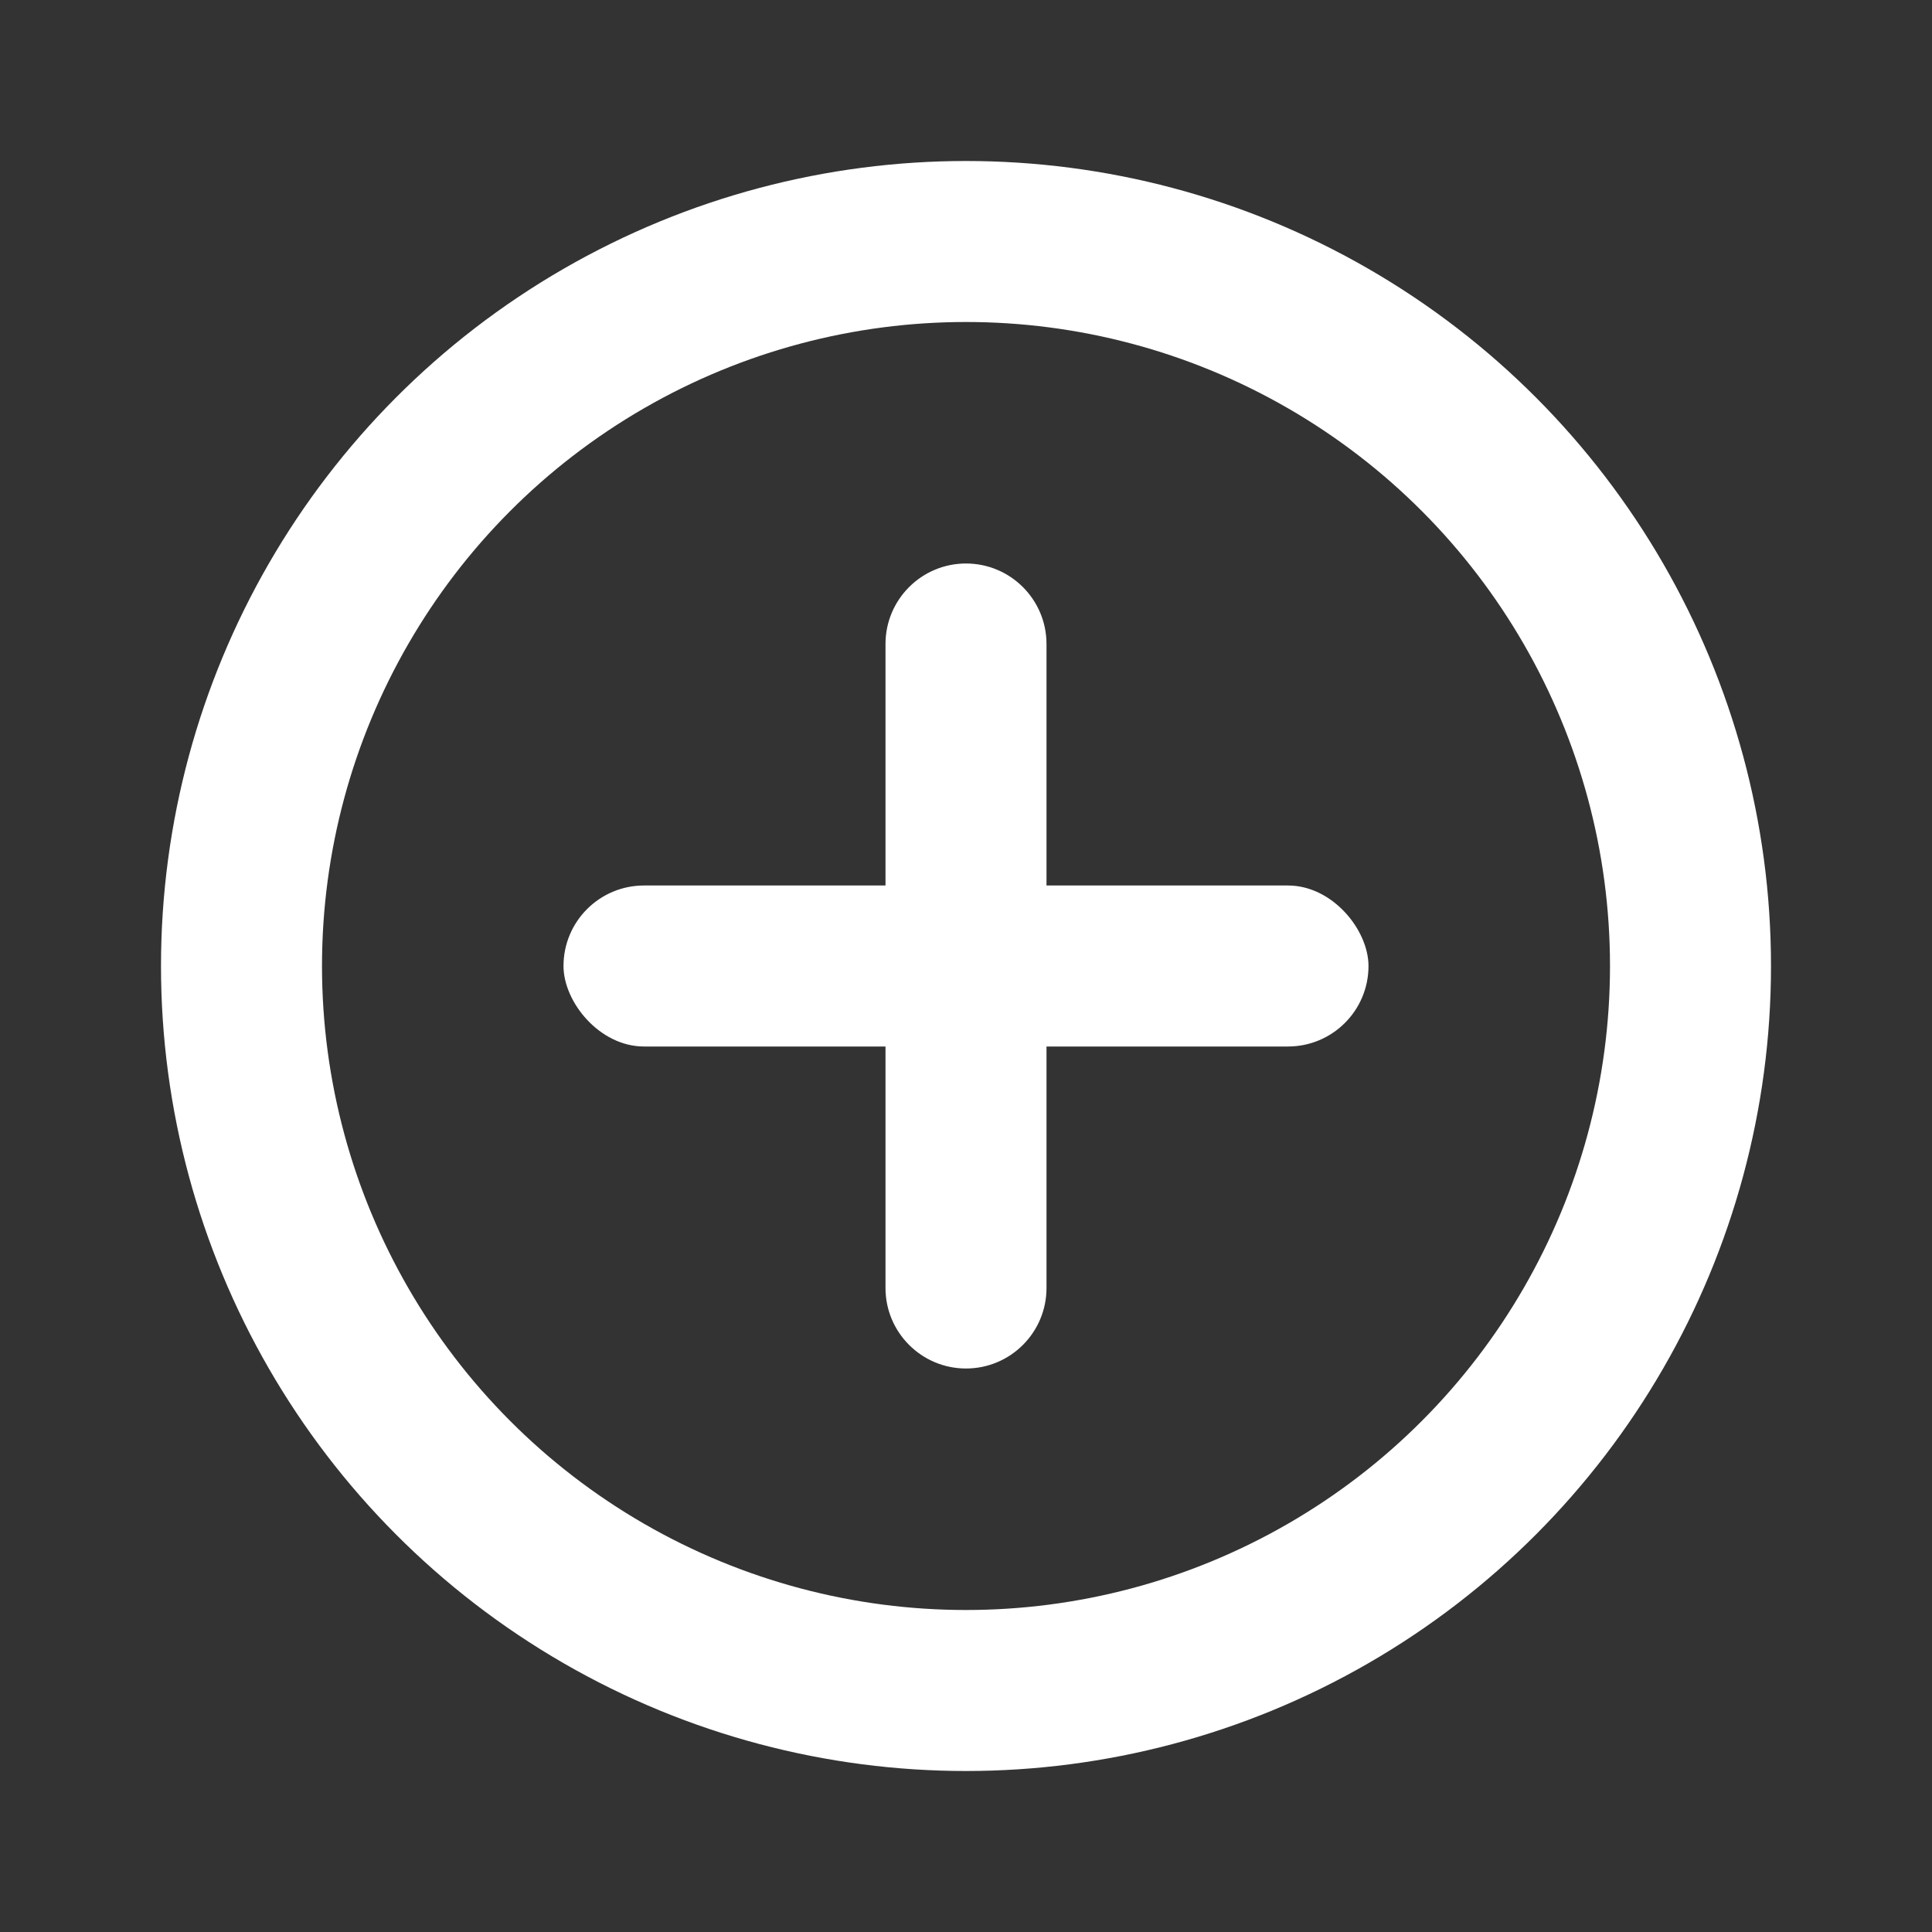 <svg xmlns="http://www.w3.org/2000/svg" width="24" height="24" fill="none" viewBox="0 0 24 24">
    <rect x="0" y="0" width="24" height="24" fill="#333333" stroke="none"/>
    <circle cx="12" cy="12" r="9" stroke="#fff" stroke-width="2"/>
    <rect width="10" height="2" x="7" y="11" fill="#fff" rx="1"/>
    <path fill="#fff" d="M12 7c.552 0 1 .448 1 1v8c0 .552-.448 1-1 1s-1-.448-1-1V8c0-.552.448-1 1-1z"/>
</svg>
